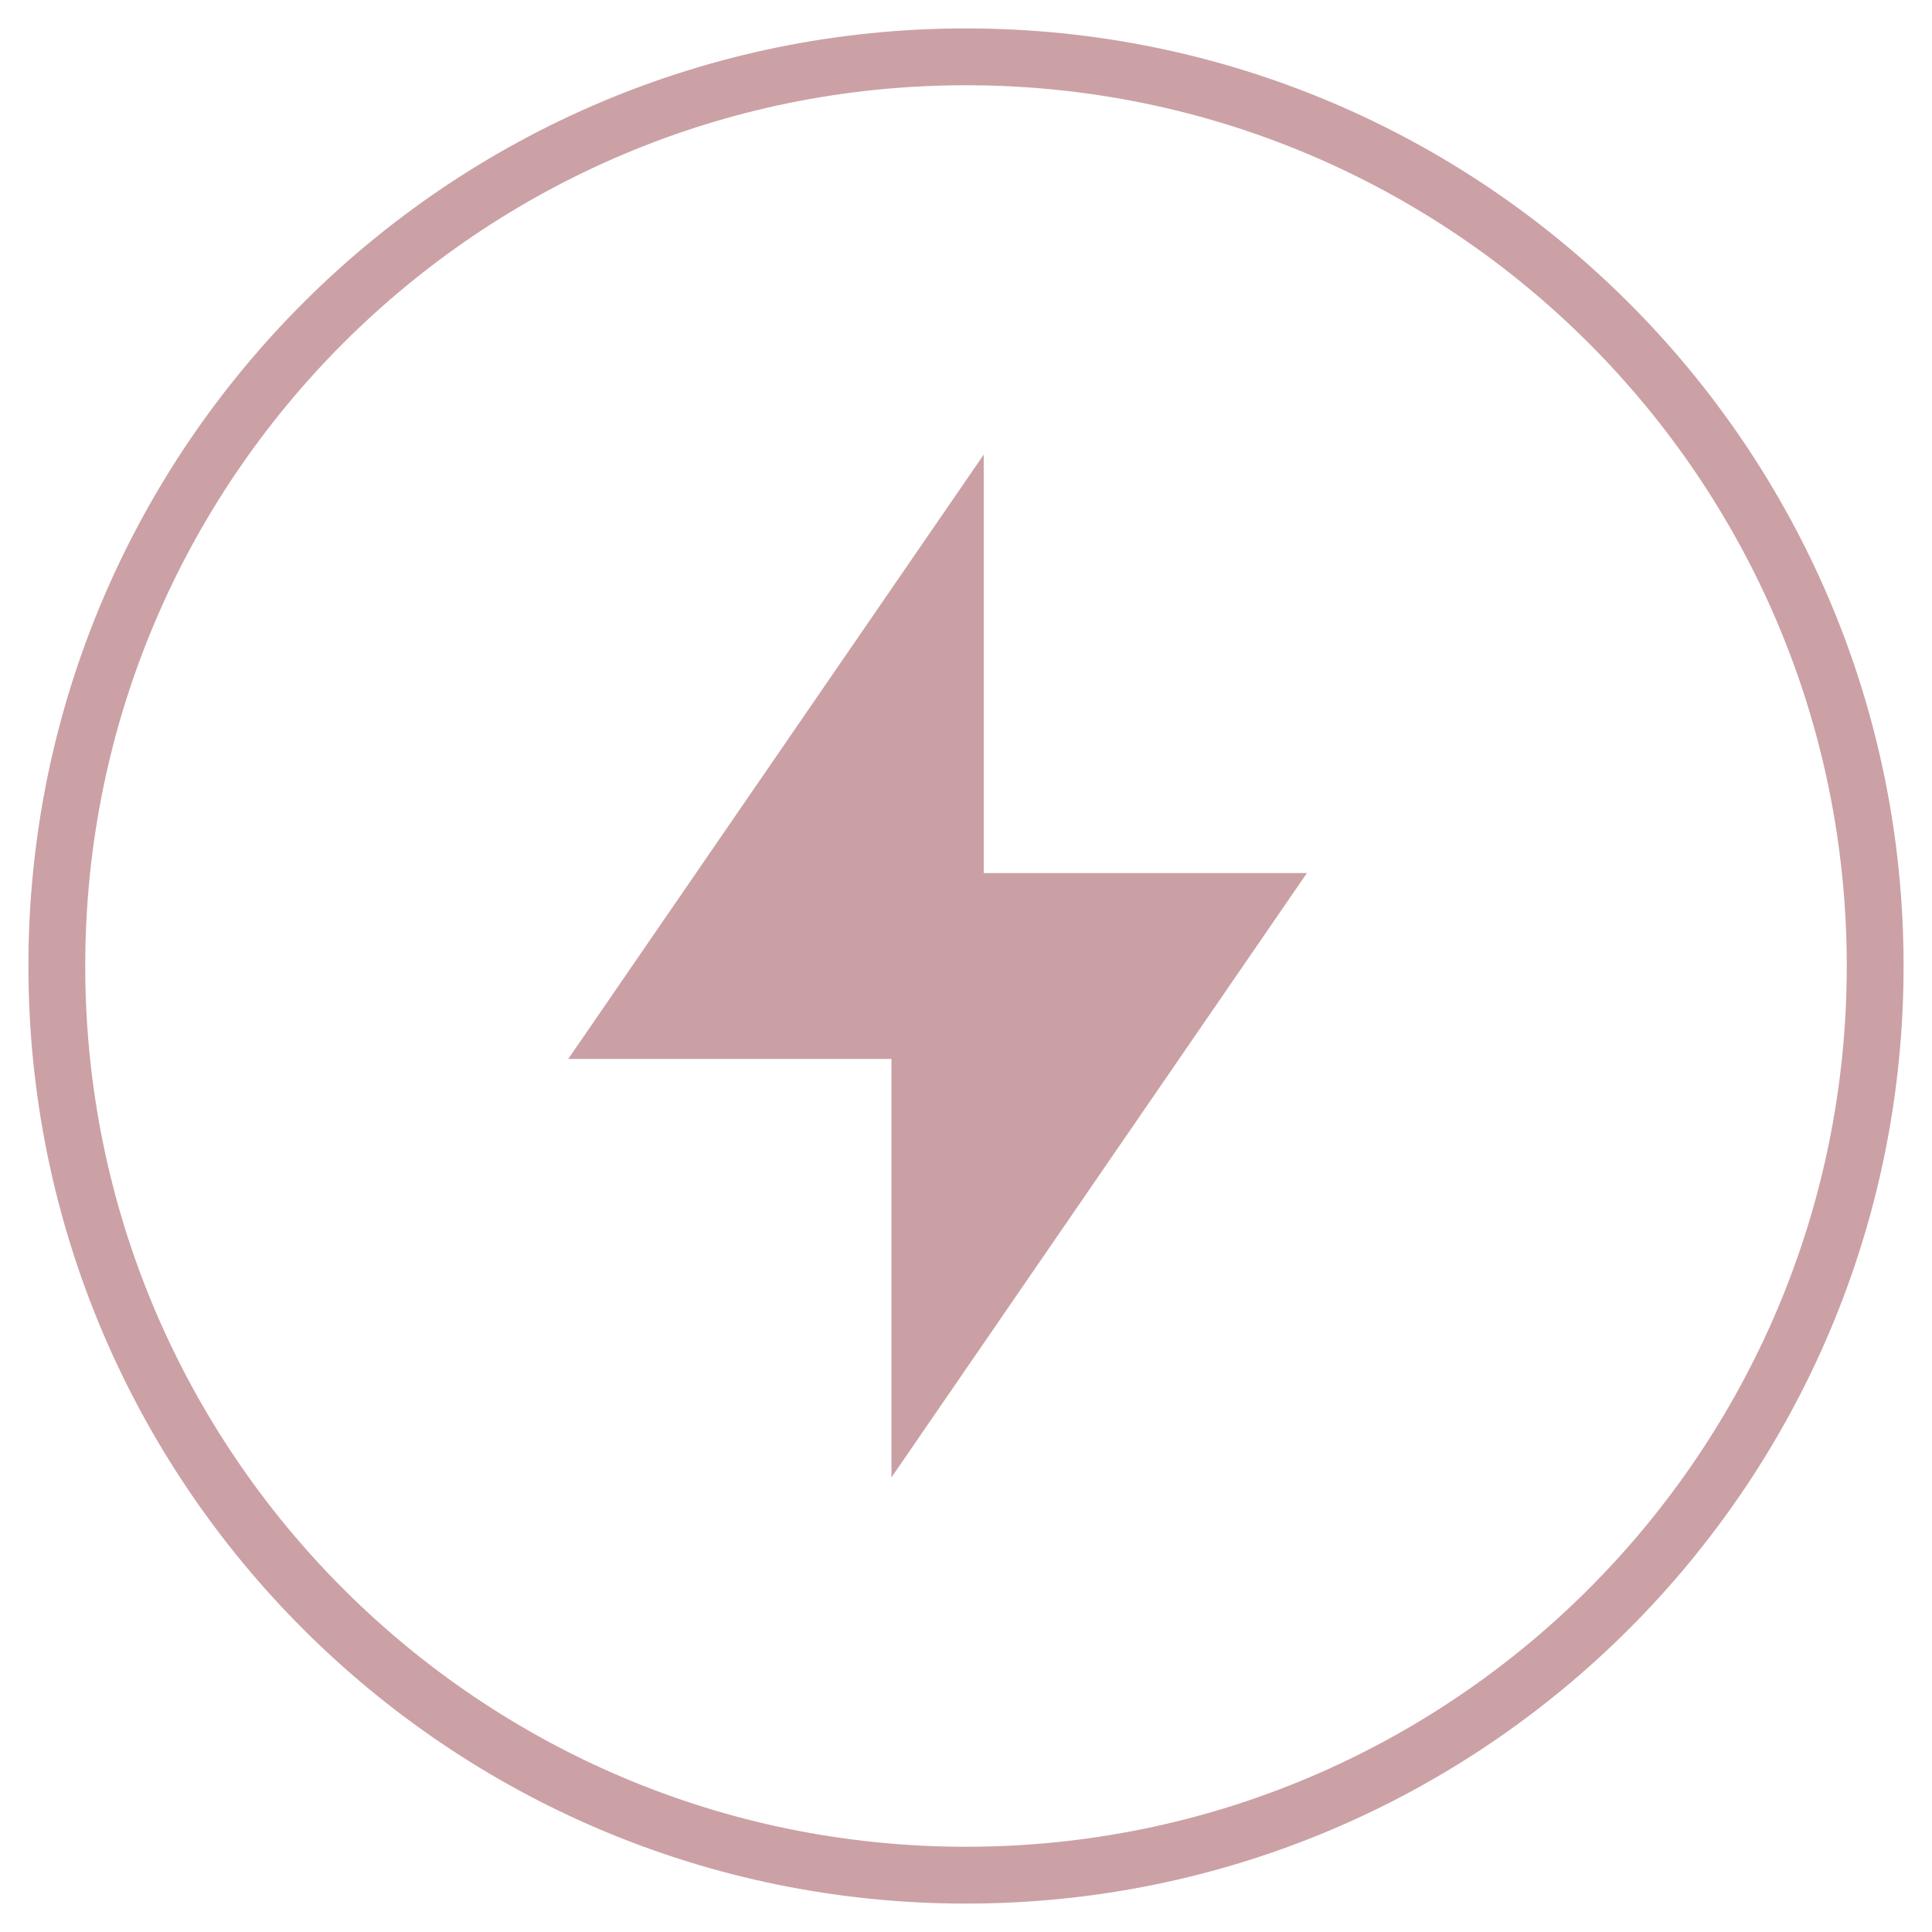 <svg width="25" height="25" viewBox="0 0 34 34" fill="none" xmlns="http://www.w3.org/2000/svg">
<path d="M17 33C25.837 33 33 25.837 33 17C33 8.163 25.837 1 17 1C8.163 1 1 8.163 1 17C1 25.837 8.163 33 17 33Z" stroke="#CBA1A5"/>
<path d="M17.312 15.364H23L15.688 26V18.636H10L17.312 8V15.364Z" fill="#CAA0A4"/>
</svg>
